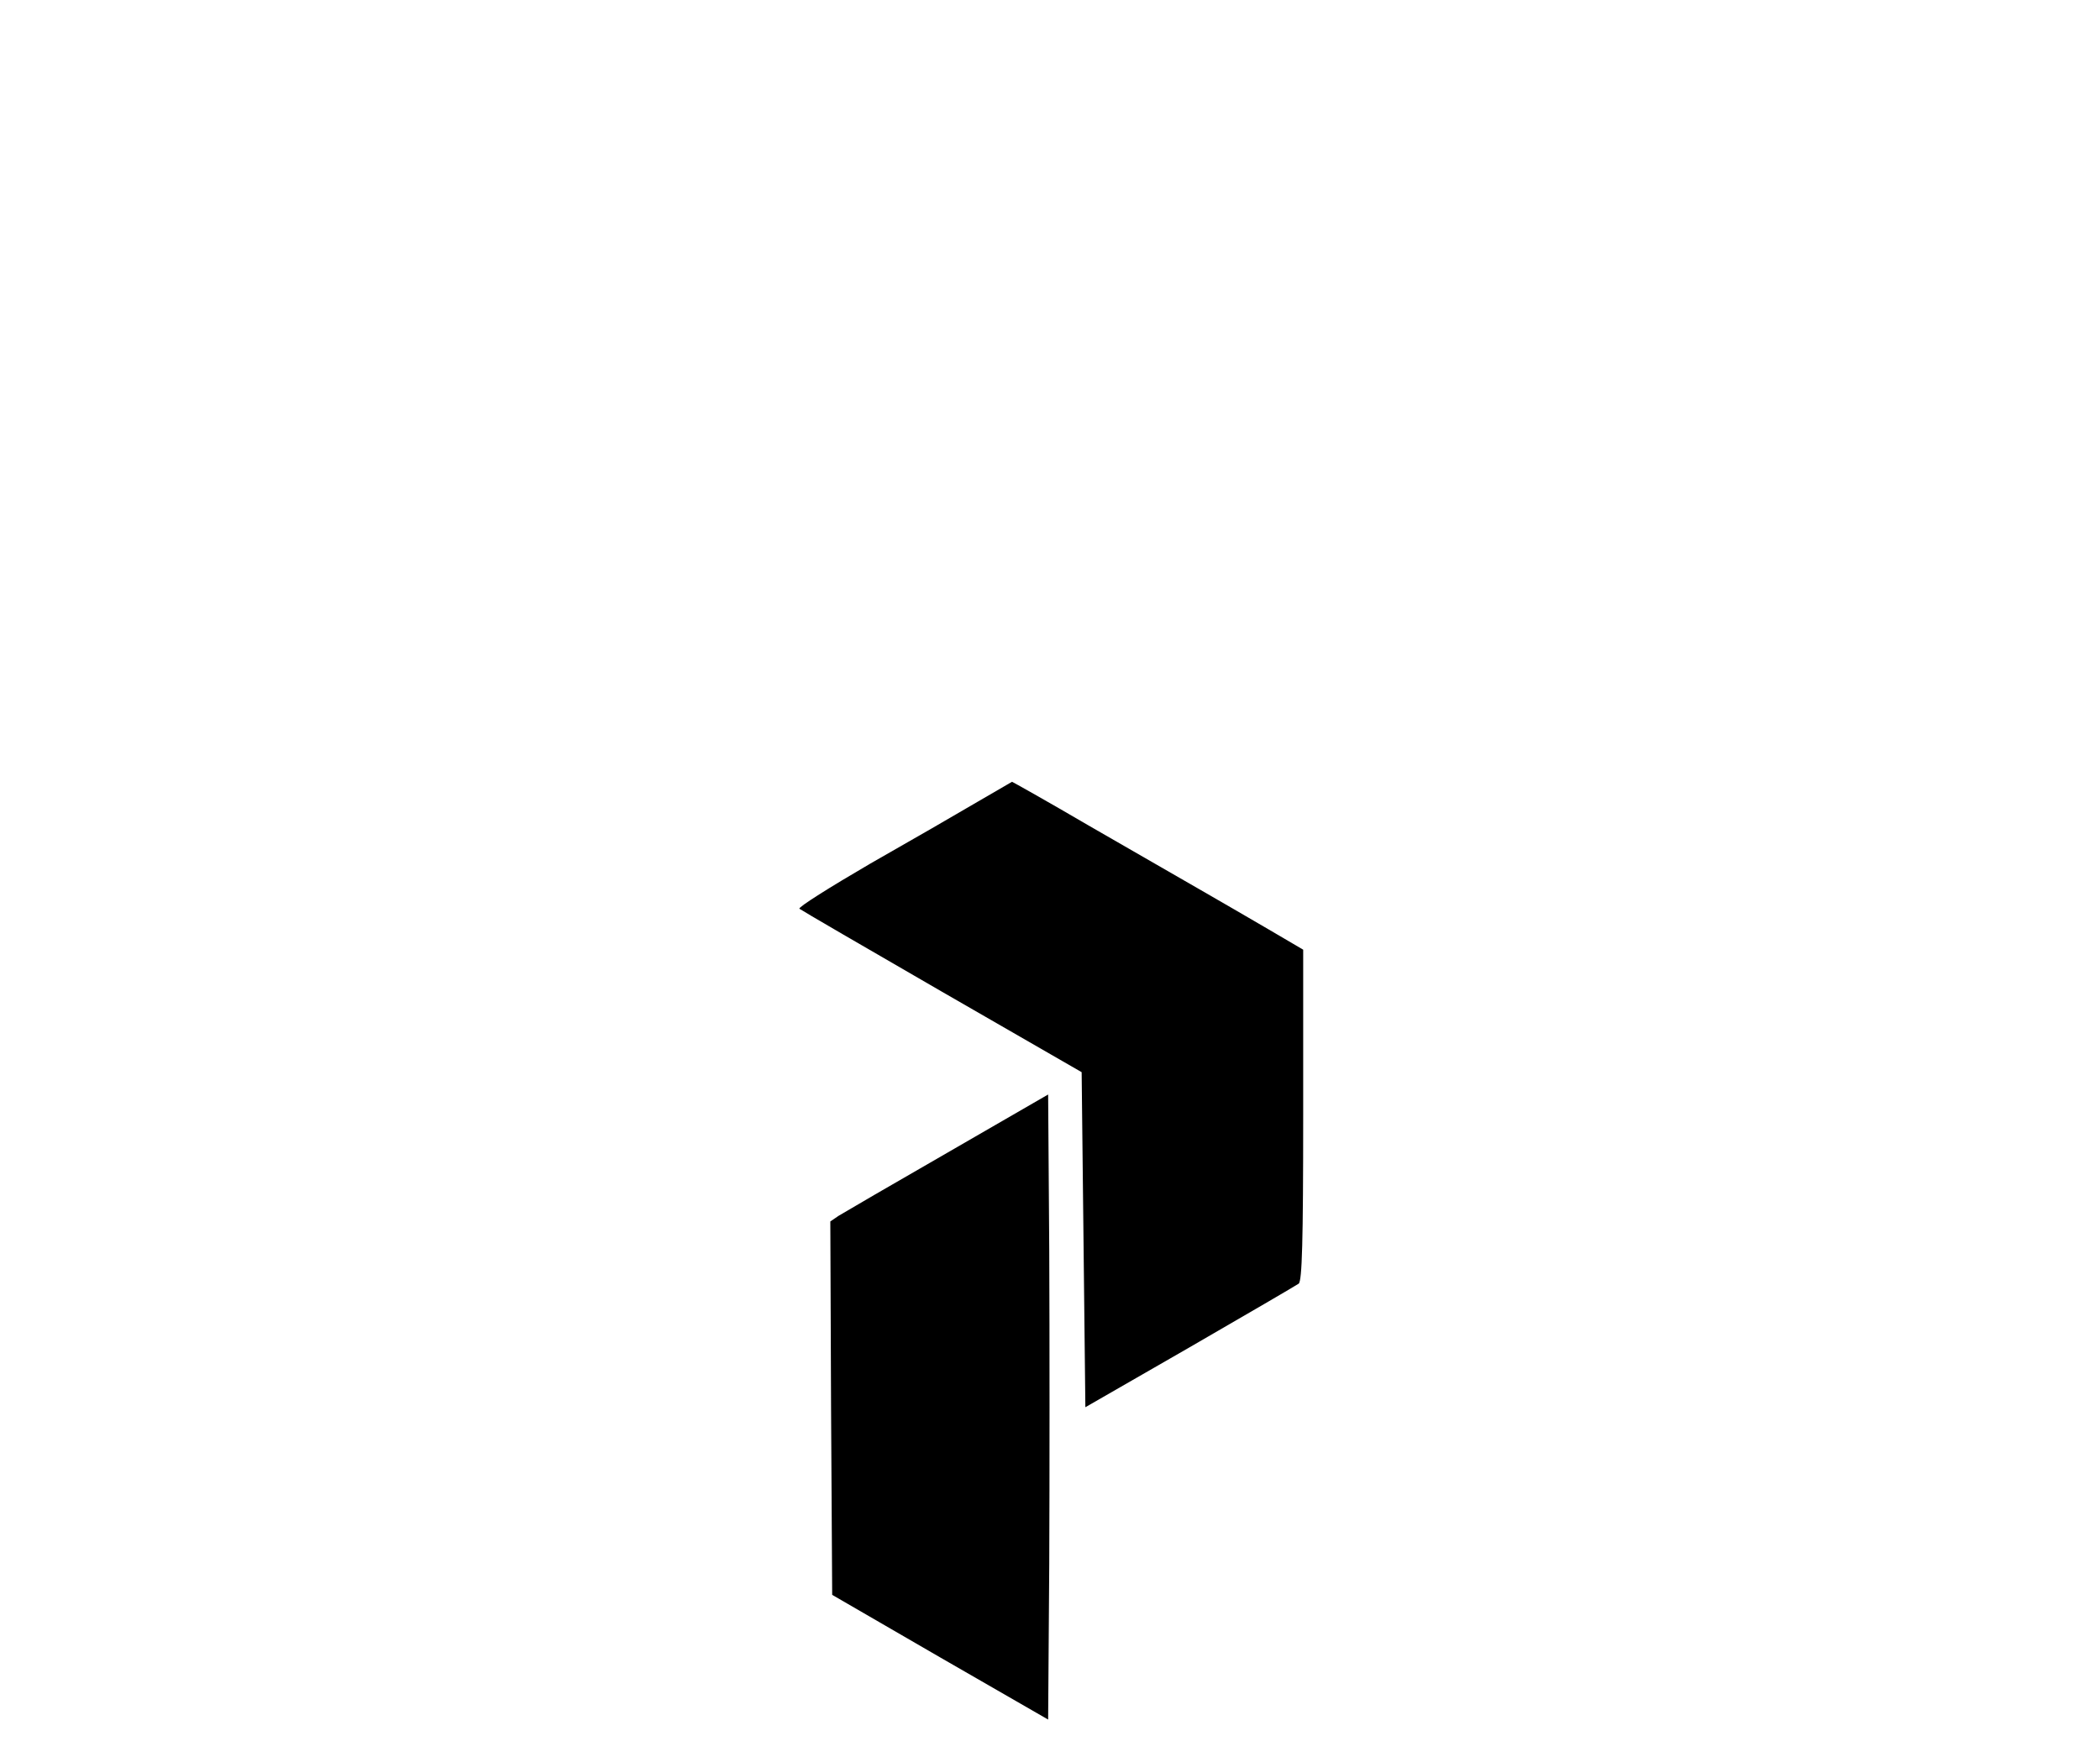 <?xml version="1.0" standalone="no"?>
<!DOCTYPE svg PUBLIC "-//W3C//DTD SVG 20010904//EN"
 "http://www.w3.org/TR/2001/REC-SVG-20010904/DTD/svg10.dtd">
<svg version="1.0" xmlns="http://www.w3.org/2000/svg"
 width="564pt" height="472pt" viewBox="0 0 564 172"
 preserveAspectRatio="xMidYMid meet">
<g transform="translate(0,372) scale(0.1,-0.1)"
fill="#000000" stroke="none">
<path d="M2625 3066 c-49 -29 -179 -104 -288 -166 -108 -63 -194 -117 -190
-121 5 -4 177 -104 383 -223 l375 -216 5 -450 5 -450 280 161 c154 89 286 166
293 171 9 8 12 111 12 454 l0 443 -92 54 c-51 30 -136 79 -188 109 -52 30
-186 107 -297 171 -111 65 -204 117 -205 117 -2 -1 -43 -25 -93 -54z"/>
<path d="M2545 2124 c-148 -85 -280 -162 -293 -170 l-22 -15 2 -501 3 -502
290 -168 290 -167 3 419 c1 231 1 609 0 840 l-3 420 -270 -156z"/>
</g>
</svg>
